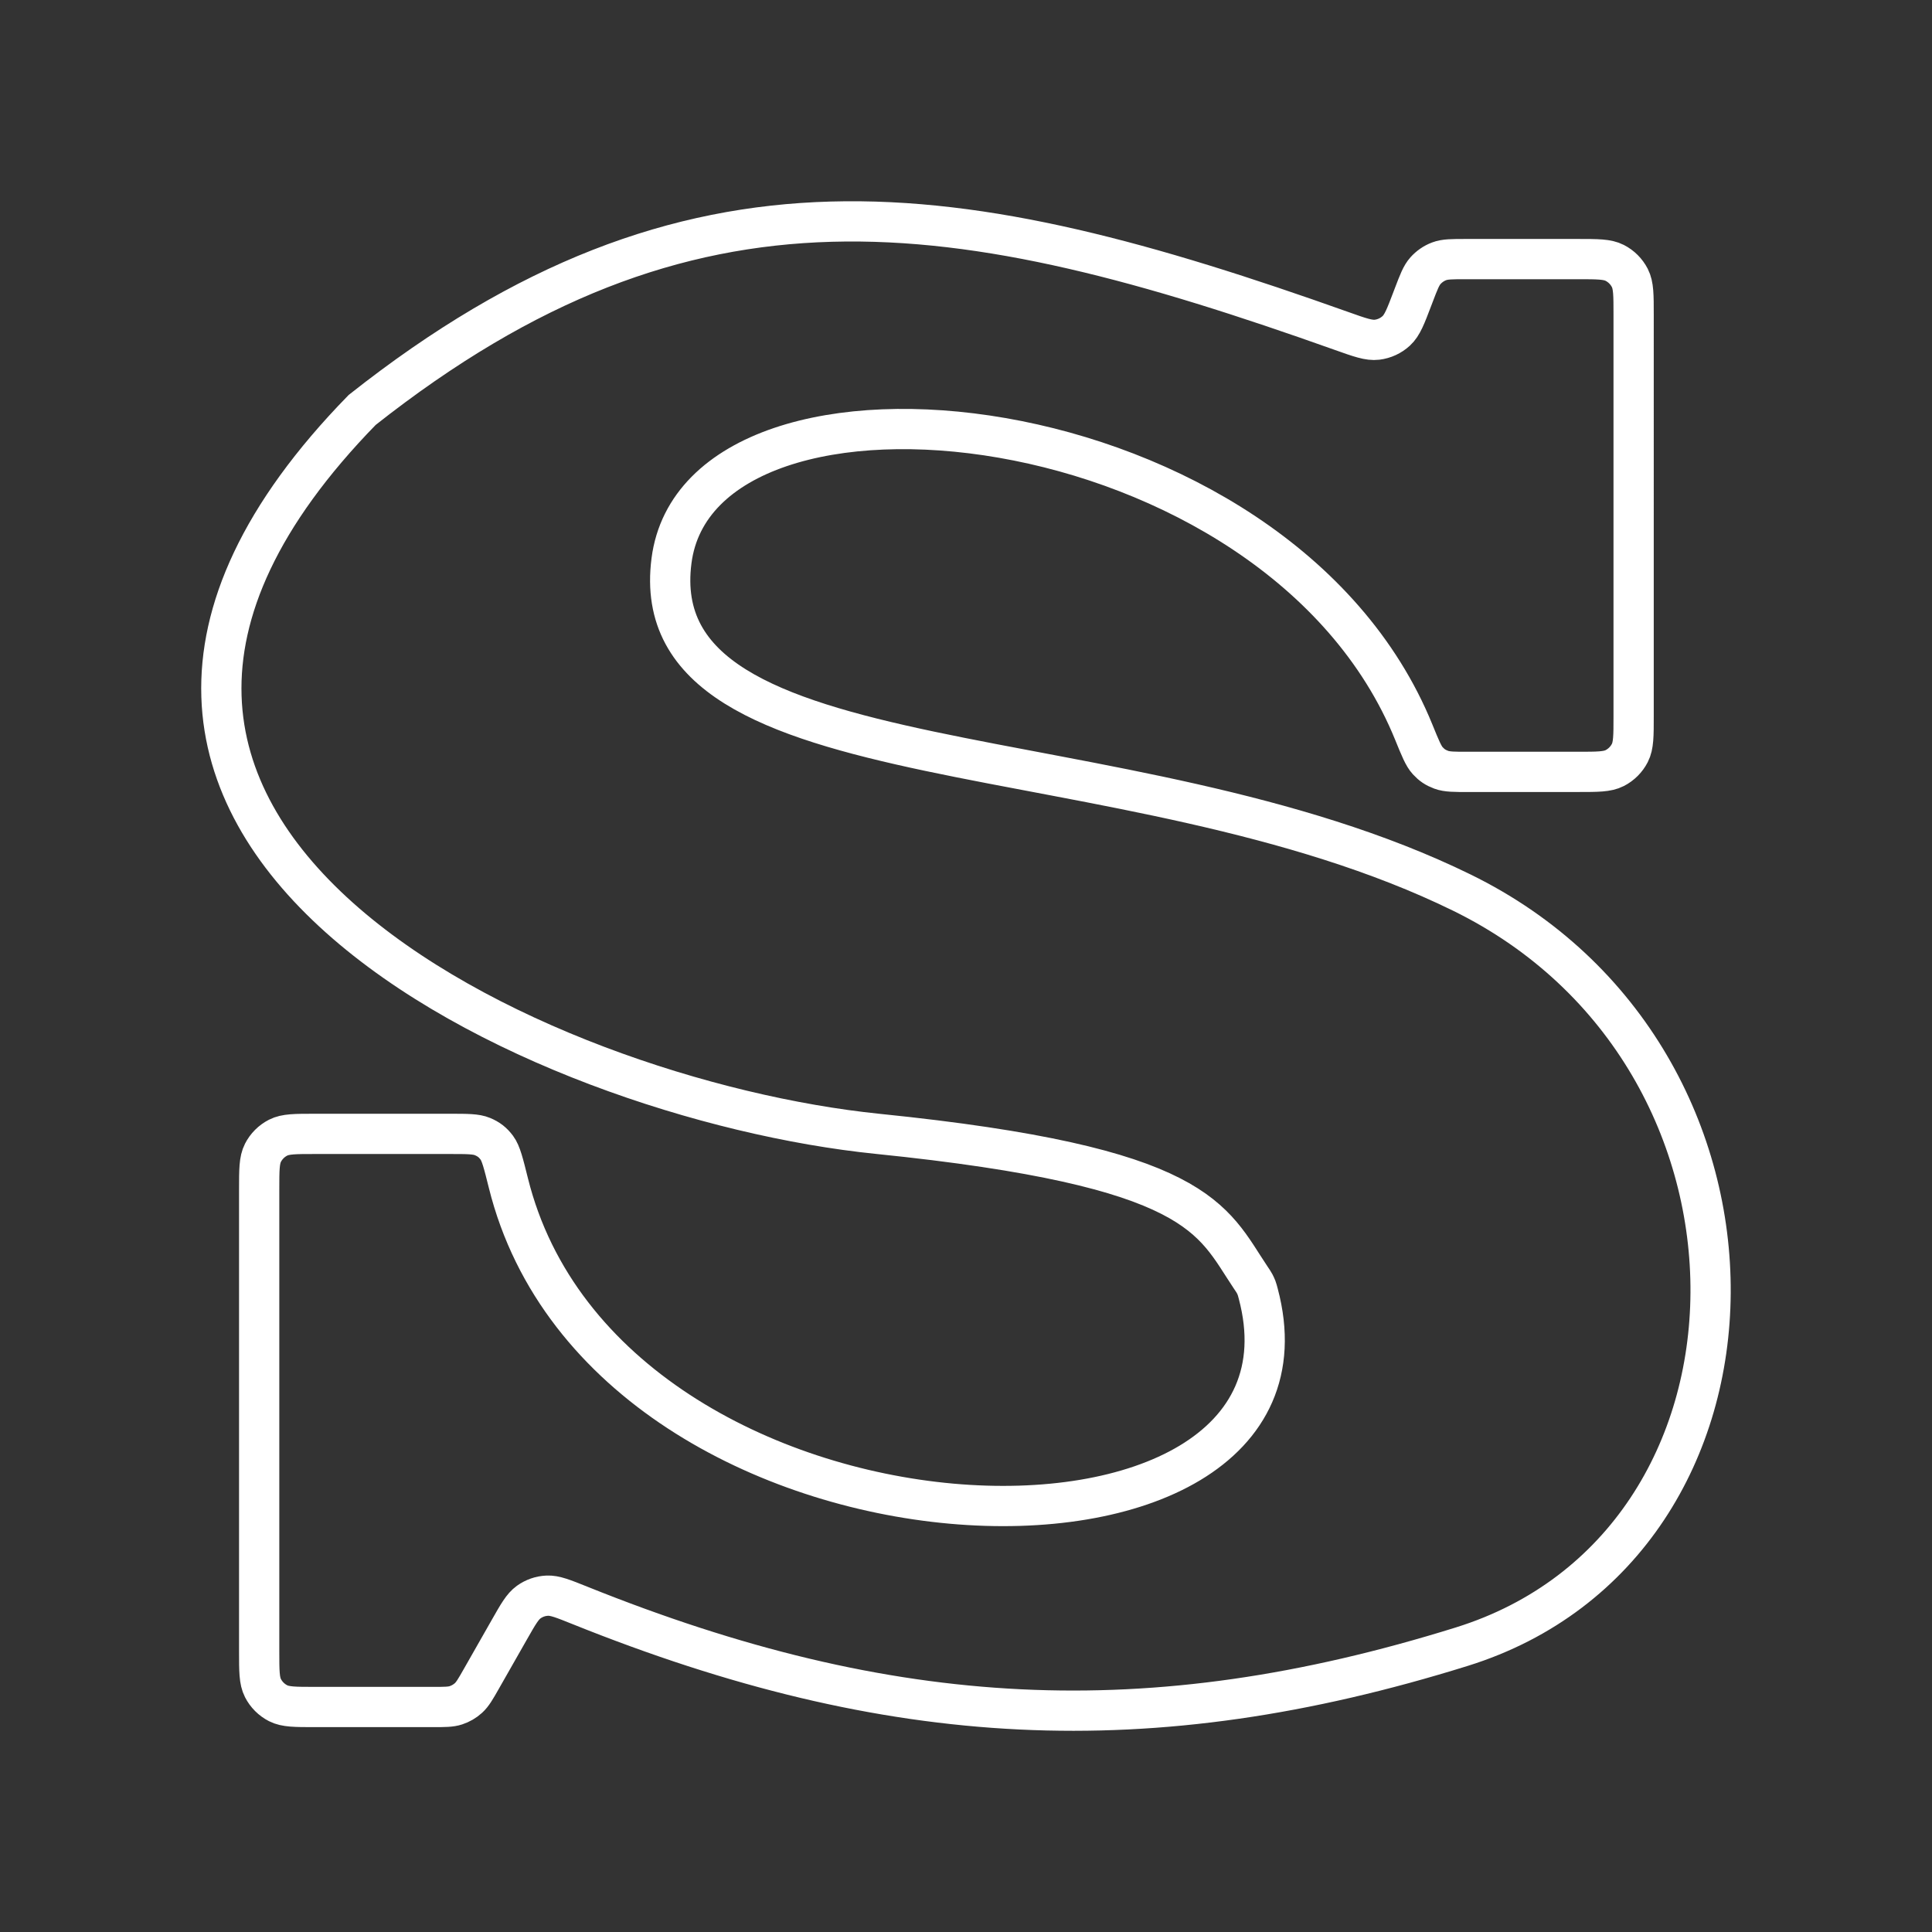 <?xml version="1.0" encoding="UTF-8"?><svg id="b" xmlns="http://www.w3.org/2000/svg" viewBox="0 0 48 48"><rect x="0" y="0" width="48" height="48" fill="#333333" stroke="none"/><defs><style>.f{fill:none;stroke:#fff;}</style></defs><path class="f" d="M36.505,19.177h2.705c.482,0,.723,0,.907-.094.162-.083.293-.214.376-.376.094-.184.094-.425.094-.907V7.814c0-.482,0-.723-.094-.907-.083-.162-.214-.293-.376-.376-.184-.094-.425-.094-.907-.094h-2.796c-.343,0-.514,0-.661.056-.13.049-.246.13-.339.234-.104.118-.165.278-.287.598l-.034.089c-.169.446-.254.668-.404.806-.133.122-.298.198-.476.22-.202.025-.429-.056-.884-.218-9.544-3.396-16.154-4.498-24.33,1.962-10.245,10.492,4.445,17.135,12.806,17.986,8.026.817,8.294,2.113,9.265,3.565h0c.054.08.081.12.101.158.017.032.034.069.047.103.015.04.024.074.042.142v0c2.054,7.701-16.175,7.135-18.63-2.748-.122-.49-.183-.735-.286-.874-.101-.135-.2-.212-.356-.278-.16-.067-.377-.067-.809-.067h-3.363c-.482,0-.723,0-.907.094-.162.083-.293.214-.376.376-.094.184-.094.425-.094.907v11.485c0,.482,0,.723.094.907.083.162.214.293.376.376.184.094.425.094.907.094h2.945c.291,0,.437,0,.567-.043.115-.038.221-.099.311-.181.101-.092.174-.219.318-.472l.702-1.233c.215-.378.323-.567.476-.677.137-.098.292-.152.46-.16.188-.009.396.074.811.241h0c7.718,3.103,14.146,3.447,21.912,1.026,8.145-2.539,8.338-14.652,0-18.735-8.338-4.084-20.372-2.531-19.635-8.243.709-5.502,15.058-4.06,18.443,4.261.16.394.241.592.345.705.101.11.195.173.335.225.145.054.33.054.699.054Z"/></svg>